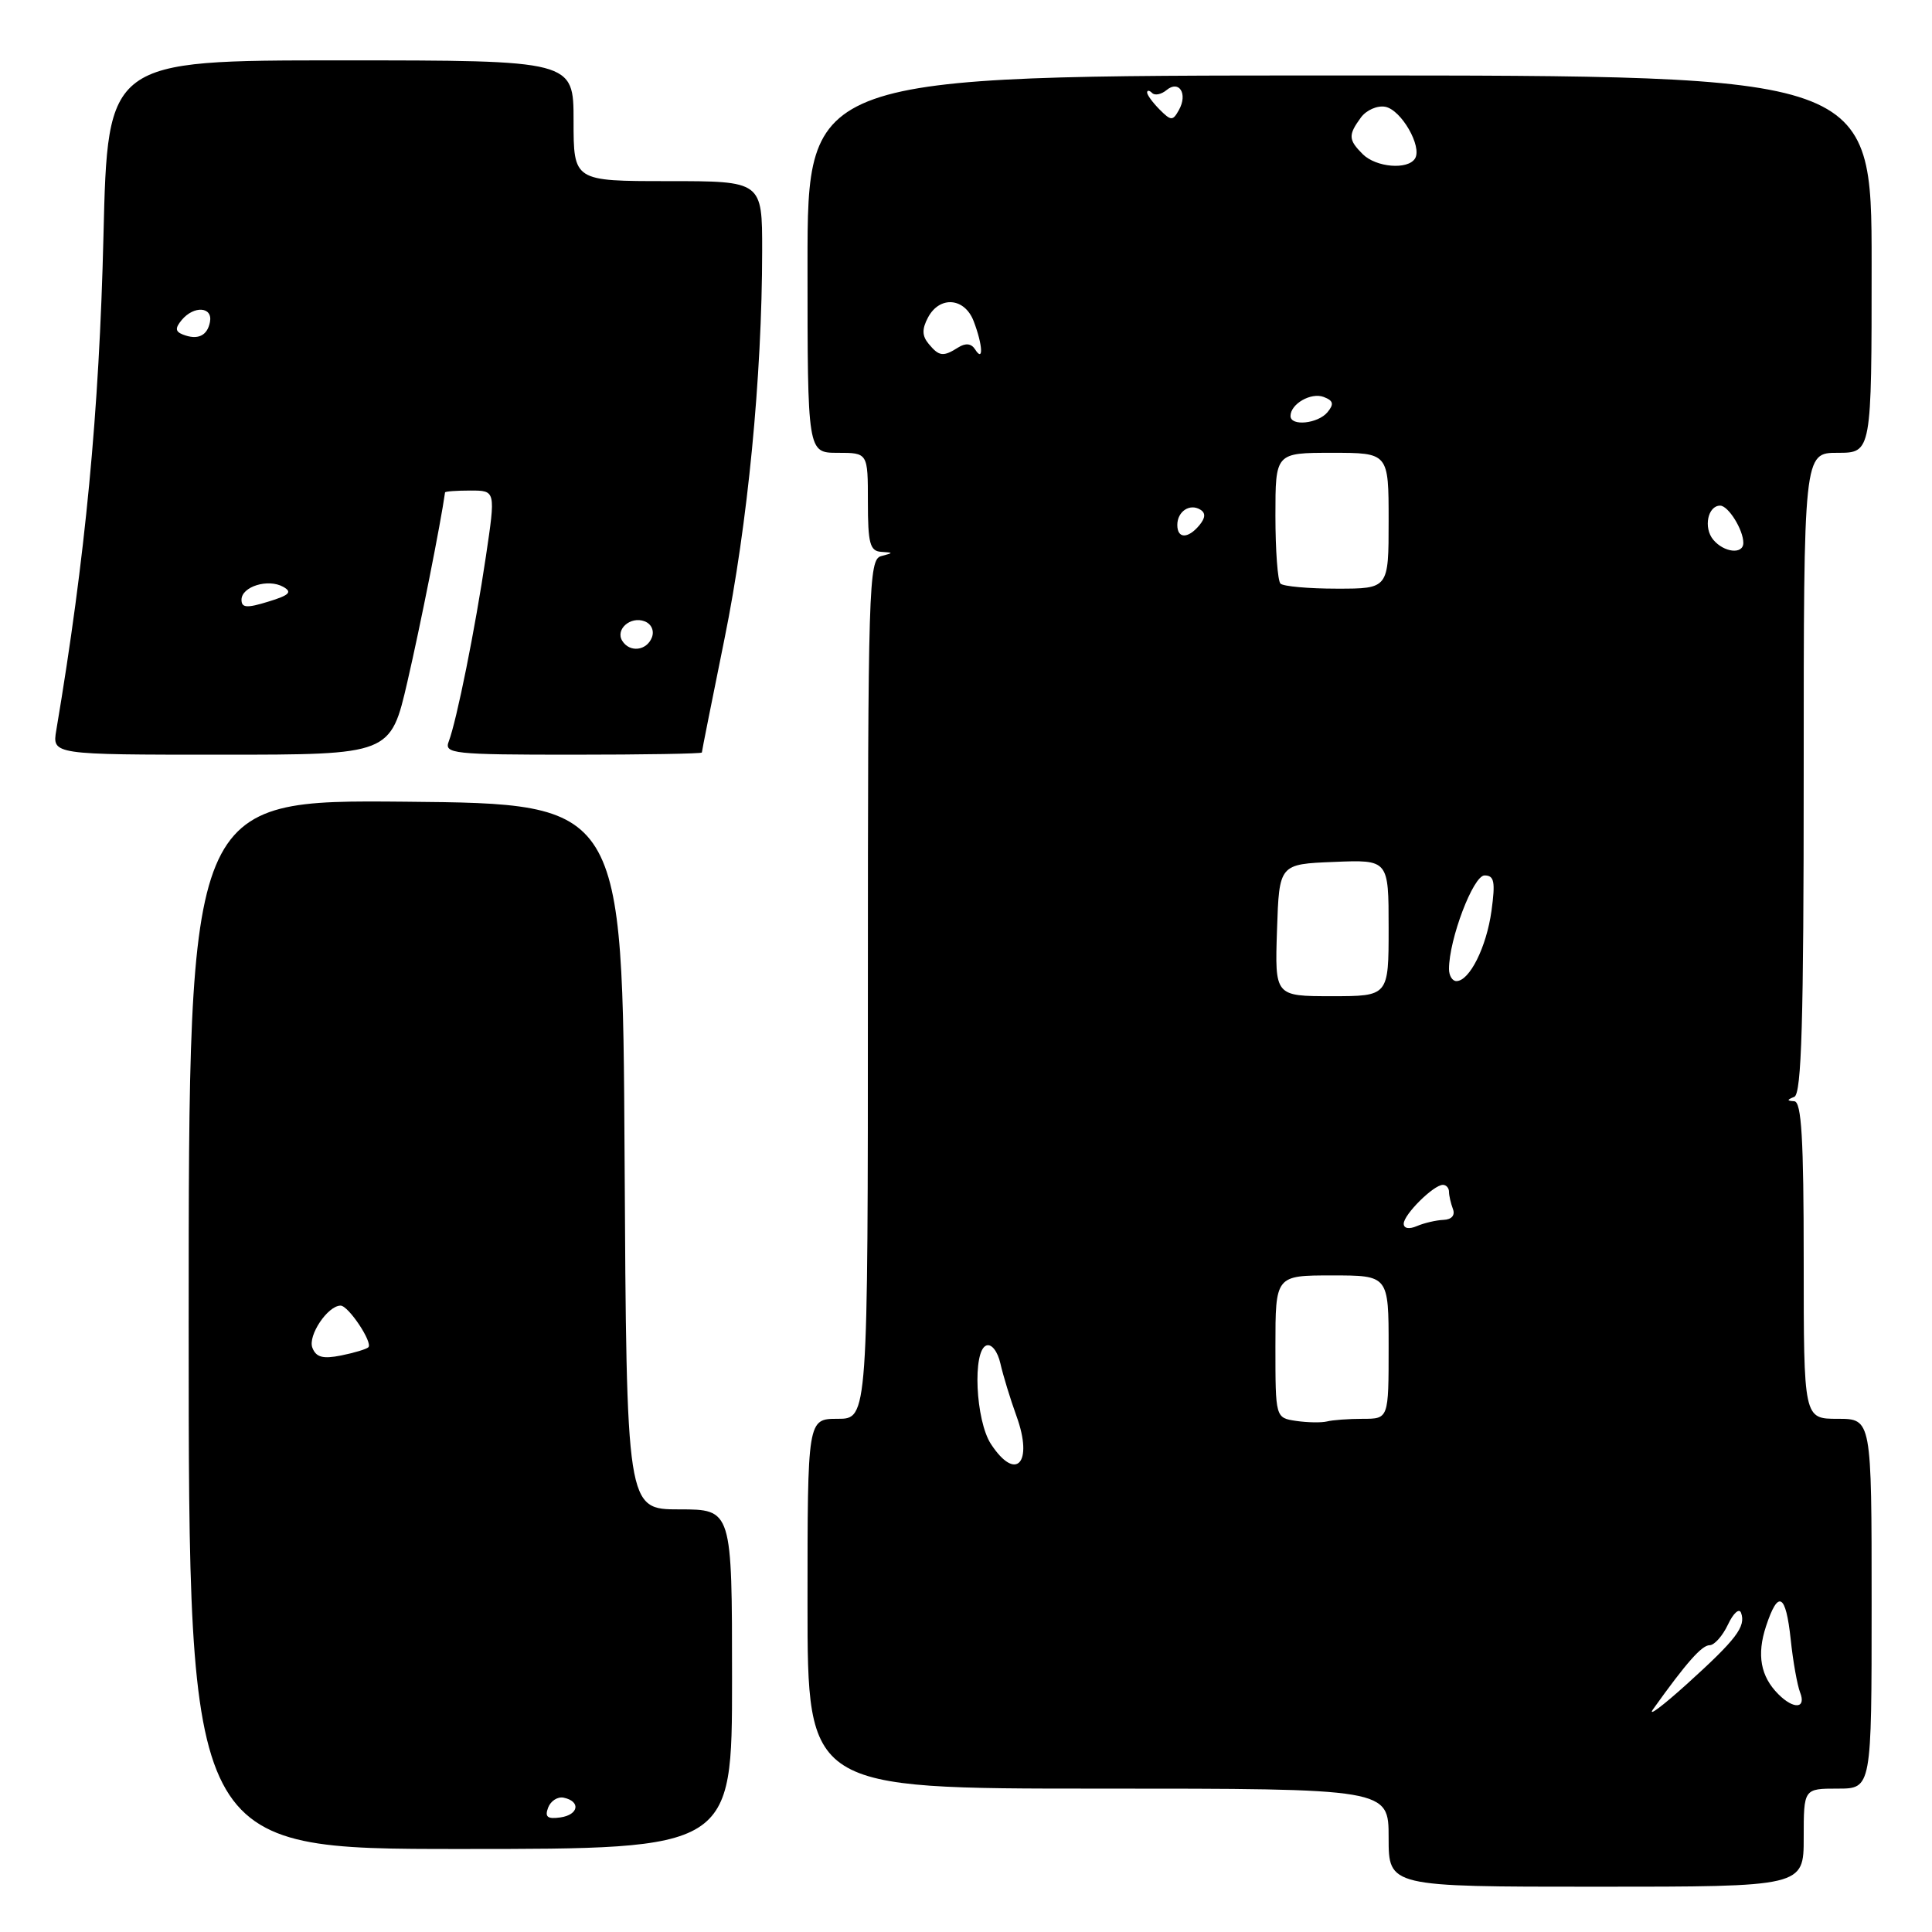 <?xml version="1.0" encoding="UTF-8" standalone="no"?>
<!DOCTYPE svg PUBLIC "-//W3C//DTD SVG 1.1//EN" "http://www.w3.org/Graphics/SVG/1.1/DTD/svg11.dtd" >
<svg xmlns="http://www.w3.org/2000/svg" xmlns:xlink="http://www.w3.org/1999/xlink" version="1.1" viewBox="0 0 256 256">
 <g >
 <path fill="currentColor"
d=" M 239.00 243.50 C 239.00 237.00 239.00 237.00 243.50 237.00 C 248.00 237.00 248.00 237.00 248.00 212.50 C 248.00 188.00 248.00 188.00 243.50 188.00 C 239.00 188.00 239.00 188.00 239.00 167.00 C 239.00 150.91 238.71 145.98 237.75 145.92 C 236.75 145.86 236.75 145.74 237.75 145.34 C 238.72 144.95 239.00 135.41 239.00 102.42 C 239.00 60.00 239.00 60.00 243.50 60.00 C 248.00 60.00 248.00 60.00 248.00 35.00 C 248.00 10.00 248.00 10.00 177.50 10.00 C 107.00 10.00 107.00 10.00 107.00 35.00 C 107.00 60.00 107.00 60.00 111.00 60.00 C 115.00 60.00 115.00 60.00 115.00 66.50 C 115.00 71.98 115.27 73.02 116.75 73.12 C 118.42 73.23 118.42 73.25 116.75 73.69 C 115.11 74.12 115.00 77.70 115.00 131.07 C 115.00 188.00 115.00 188.00 111.00 188.00 C 107.00 188.00 107.00 188.00 107.00 212.50 C 107.00 237.00 107.00 237.00 145.50 237.00 C 184.00 237.00 184.00 237.00 184.00 243.50 C 184.00 250.00 184.00 250.00 211.50 250.00 C 239.00 250.00 239.00 250.00 239.00 243.50 Z  M 97.00 222.50 C 97.00 200.00 97.00 200.00 90.01 200.00 C 83.02 200.00 83.02 200.00 82.76 153.25 C 82.50 106.50 82.50 106.50 53.75 106.23 C 25.00 105.97 25.00 105.97 25.00 175.48 C 25.00 245.00 25.00 245.00 61.00 245.00 C 97.00 245.00 97.00 245.00 97.00 222.50 Z  M 53.99 90.30 C 55.69 82.96 58.40 69.33 58.97 65.25 C 58.98 65.11 60.50 65.00 62.34 65.00 C 65.68 65.00 65.68 65.00 64.38 73.75 C 62.96 83.34 60.51 95.50 59.46 98.25 C 58.83 99.87 60.01 100.00 75.89 100.00 C 85.30 100.00 93.00 99.87 93.00 99.71 C 93.00 99.54 94.35 92.77 96.00 84.64 C 99.06 69.61 100.98 49.90 100.99 33.25 C 101.00 24.00 101.00 24.00 88.50 24.00 C 76.00 24.00 76.00 24.00 76.00 16.00 C 76.00 8.00 76.00 8.00 45.13 8.00 C 14.27 8.00 14.27 8.00 13.71 31.25 C 13.15 54.56 11.31 73.90 7.46 96.75 C 6.91 100.00 6.91 100.00 29.33 100.00 C 51.75 100.00 51.75 100.00 53.99 90.30 Z  M 219.05 226.47 C 223.46 220.30 225.50 218.00 226.53 218.00 C 227.16 218.00 228.26 216.76 228.97 215.25 C 229.68 213.74 230.46 213.05 230.70 213.71 C 231.36 215.53 230.08 217.21 223.55 223.12 C 220.27 226.08 218.25 227.59 219.05 226.47 Z  M 235.64 224.49 C 233.28 222.13 232.76 219.27 234.01 215.48 C 235.62 210.60 236.63 211.14 237.28 217.25 C 237.58 220.14 238.15 223.29 238.52 224.25 C 239.37 226.40 237.69 226.55 235.64 224.49 Z  M 131.31 191.35 C 129.26 188.23 128.84 178.92 130.71 178.28 C 131.40 178.04 132.20 179.08 132.56 180.68 C 132.91 182.23 133.87 185.38 134.70 187.67 C 136.95 193.88 134.62 196.40 131.31 191.35 Z  M 171.75 188.28 C 169.00 187.87 169.00 187.87 169.00 178.43 C 169.00 169.00 169.00 169.00 176.50 169.00 C 184.00 169.00 184.00 169.00 184.00 178.50 C 184.00 188.00 184.00 188.00 180.58 188.00 C 178.70 188.00 176.56 188.16 175.83 188.35 C 175.10 188.53 173.26 188.50 171.75 188.28 Z  M 186.00 162.15 C 186.00 160.93 189.96 157.00 191.19 157.00 C 191.63 157.00 192.00 157.41 192.00 157.92 C 192.00 158.42 192.24 159.45 192.52 160.20 C 192.84 161.03 192.35 161.60 191.27 161.64 C 190.30 161.68 188.71 162.05 187.75 162.46 C 186.71 162.91 186.00 162.78 186.00 162.15 Z  M 169.21 123.25 C 169.50 114.50 169.50 114.50 176.75 114.21 C 184.00 113.91 184.00 113.91 184.00 122.96 C 184.00 132.00 184.00 132.00 176.46 132.00 C 168.92 132.00 168.92 132.00 169.21 123.25 Z  M 192.00 128.40 C 192.00 124.46 195.21 116.00 196.71 116.00 C 198.00 116.00 198.16 116.83 197.63 120.69 C 196.97 125.49 194.72 130.00 192.98 130.00 C 192.44 130.00 192.00 129.28 192.00 128.40 Z  M 169.67 77.33 C 169.30 76.97 169.00 72.92 169.00 68.33 C 169.00 60.00 169.00 60.00 176.50 60.00 C 184.00 60.00 184.00 60.00 184.00 69.00 C 184.00 78.00 184.00 78.00 177.17 78.00 C 173.41 78.00 170.03 77.70 169.67 77.33 Z  M 227.01 71.51 C 225.69 69.92 226.29 67.00 227.93 67.00 C 229.01 67.00 231.00 70.20 231.00 71.93 C 231.00 73.50 228.44 73.23 227.01 71.51 Z  M 156.00 69.56 C 156.00 67.77 157.65 66.67 159.05 67.53 C 159.77 67.97 159.73 68.62 158.93 69.59 C 157.42 71.41 156.00 71.40 156.00 69.56 Z  M 171.00 55.12 C 171.00 53.52 173.72 51.96 175.40 52.60 C 176.68 53.09 176.79 53.54 175.90 54.62 C 174.64 56.14 171.00 56.52 171.00 55.12 Z  M 123.05 45.56 C 122.17 44.50 122.15 43.60 122.97 42.06 C 124.52 39.16 127.83 39.43 129.02 42.57 C 130.23 45.73 130.34 48.09 129.21 46.30 C 128.71 45.51 127.95 45.42 126.97 46.04 C 124.98 47.30 124.44 47.24 123.05 45.56 Z  M 180.57 20.43 C 178.66 18.52 178.63 17.89 180.32 15.58 C 181.04 14.59 182.50 13.95 183.56 14.15 C 185.68 14.56 188.47 19.42 187.50 21.00 C 186.55 22.54 182.33 22.18 180.57 20.43 Z  M 153.66 14.52 C 152.75 13.60 152.00 12.59 152.00 12.26 C 152.00 11.93 152.30 11.96 152.66 12.32 C 153.02 12.69 153.88 12.51 154.57 11.94 C 156.24 10.55 157.42 12.43 156.21 14.58 C 155.40 16.04 155.17 16.03 153.66 14.52 Z  M 72.63 239.52 C 72.97 238.63 73.89 238.04 74.68 238.20 C 76.98 238.68 76.69 240.47 74.25 240.82 C 72.54 241.06 72.16 240.76 72.63 239.52 Z  M 41.39 178.58 C 40.77 176.97 43.43 173.00 45.13 173.00 C 46.17 173.00 49.43 177.90 48.81 178.52 C 48.56 178.77 46.93 179.26 45.19 179.61 C 42.78 180.09 41.88 179.85 41.39 178.58 Z  M 82.45 84.91 C 81.51 83.39 83.55 81.61 85.42 82.33 C 86.31 82.67 86.72 83.57 86.38 84.46 C 85.69 86.24 83.43 86.50 82.45 84.91 Z  M 32.00 79.47 C 32.00 77.73 35.52 76.63 37.53 77.76 C 38.77 78.45 38.35 78.87 35.55 79.72 C 32.71 80.60 32.00 80.55 32.00 79.47 Z  M 24.21 44.32 C 23.22 43.92 23.19 43.48 24.08 42.40 C 25.70 40.46 28.22 40.63 27.82 42.67 C 27.47 44.51 26.18 45.10 24.21 44.32 Z "/>
</g>
</svg>